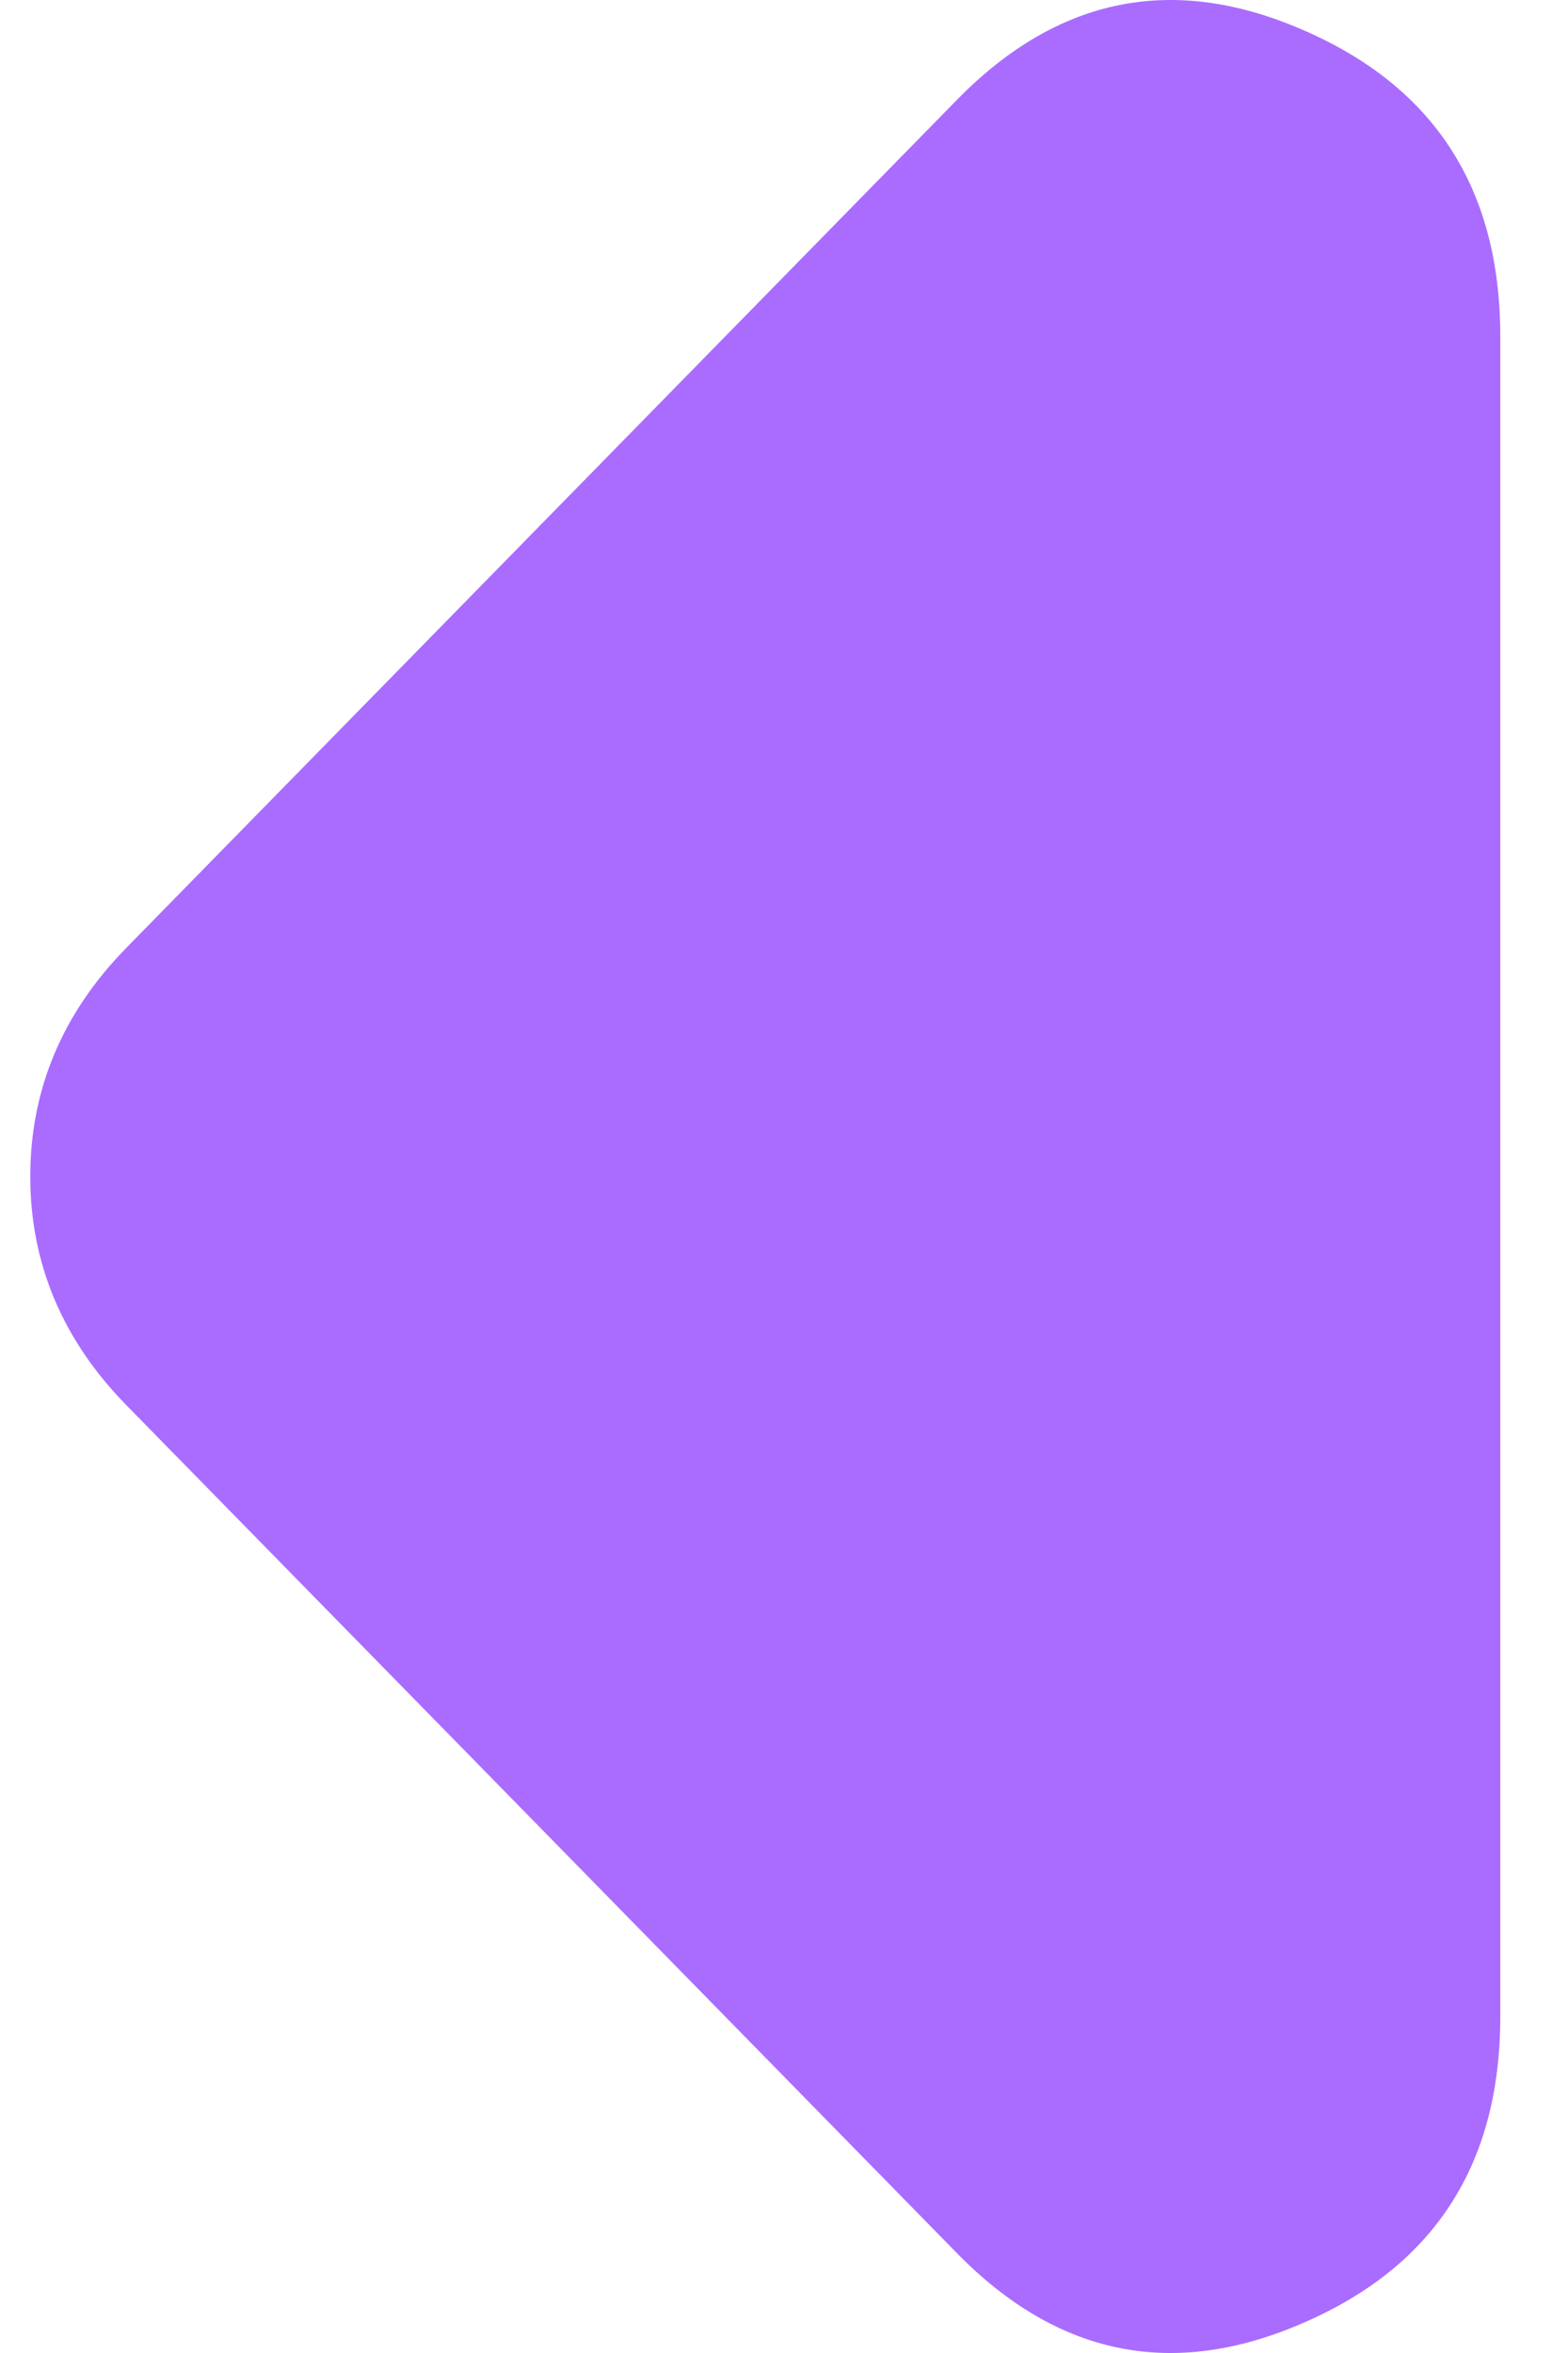 <svg width="16" height="24" viewBox="0 0 16 24" fill="none" xmlns="http://www.w3.org/2000/svg">
<path d="M9.766 1.017C10.798 -0.036 11.98 -0.272 13.31 0.312C14.643 0.893 15.309 1.933 15.309 3.43L15.309 20.57C15.309 22.067 14.643 23.107 13.31 23.688C11.98 24.272 10.798 24.036 9.766 22.983L1.287 14.33C0.961 13.997 0.717 13.636 0.554 13.248C0.391 12.86 0.309 12.444 0.309 12C0.309 11.556 0.391 11.14 0.554 10.752C0.717 10.364 0.961 10.003 1.287 9.67L9.766 1.017Z" fill="#AA6CFF"/>
</svg>
